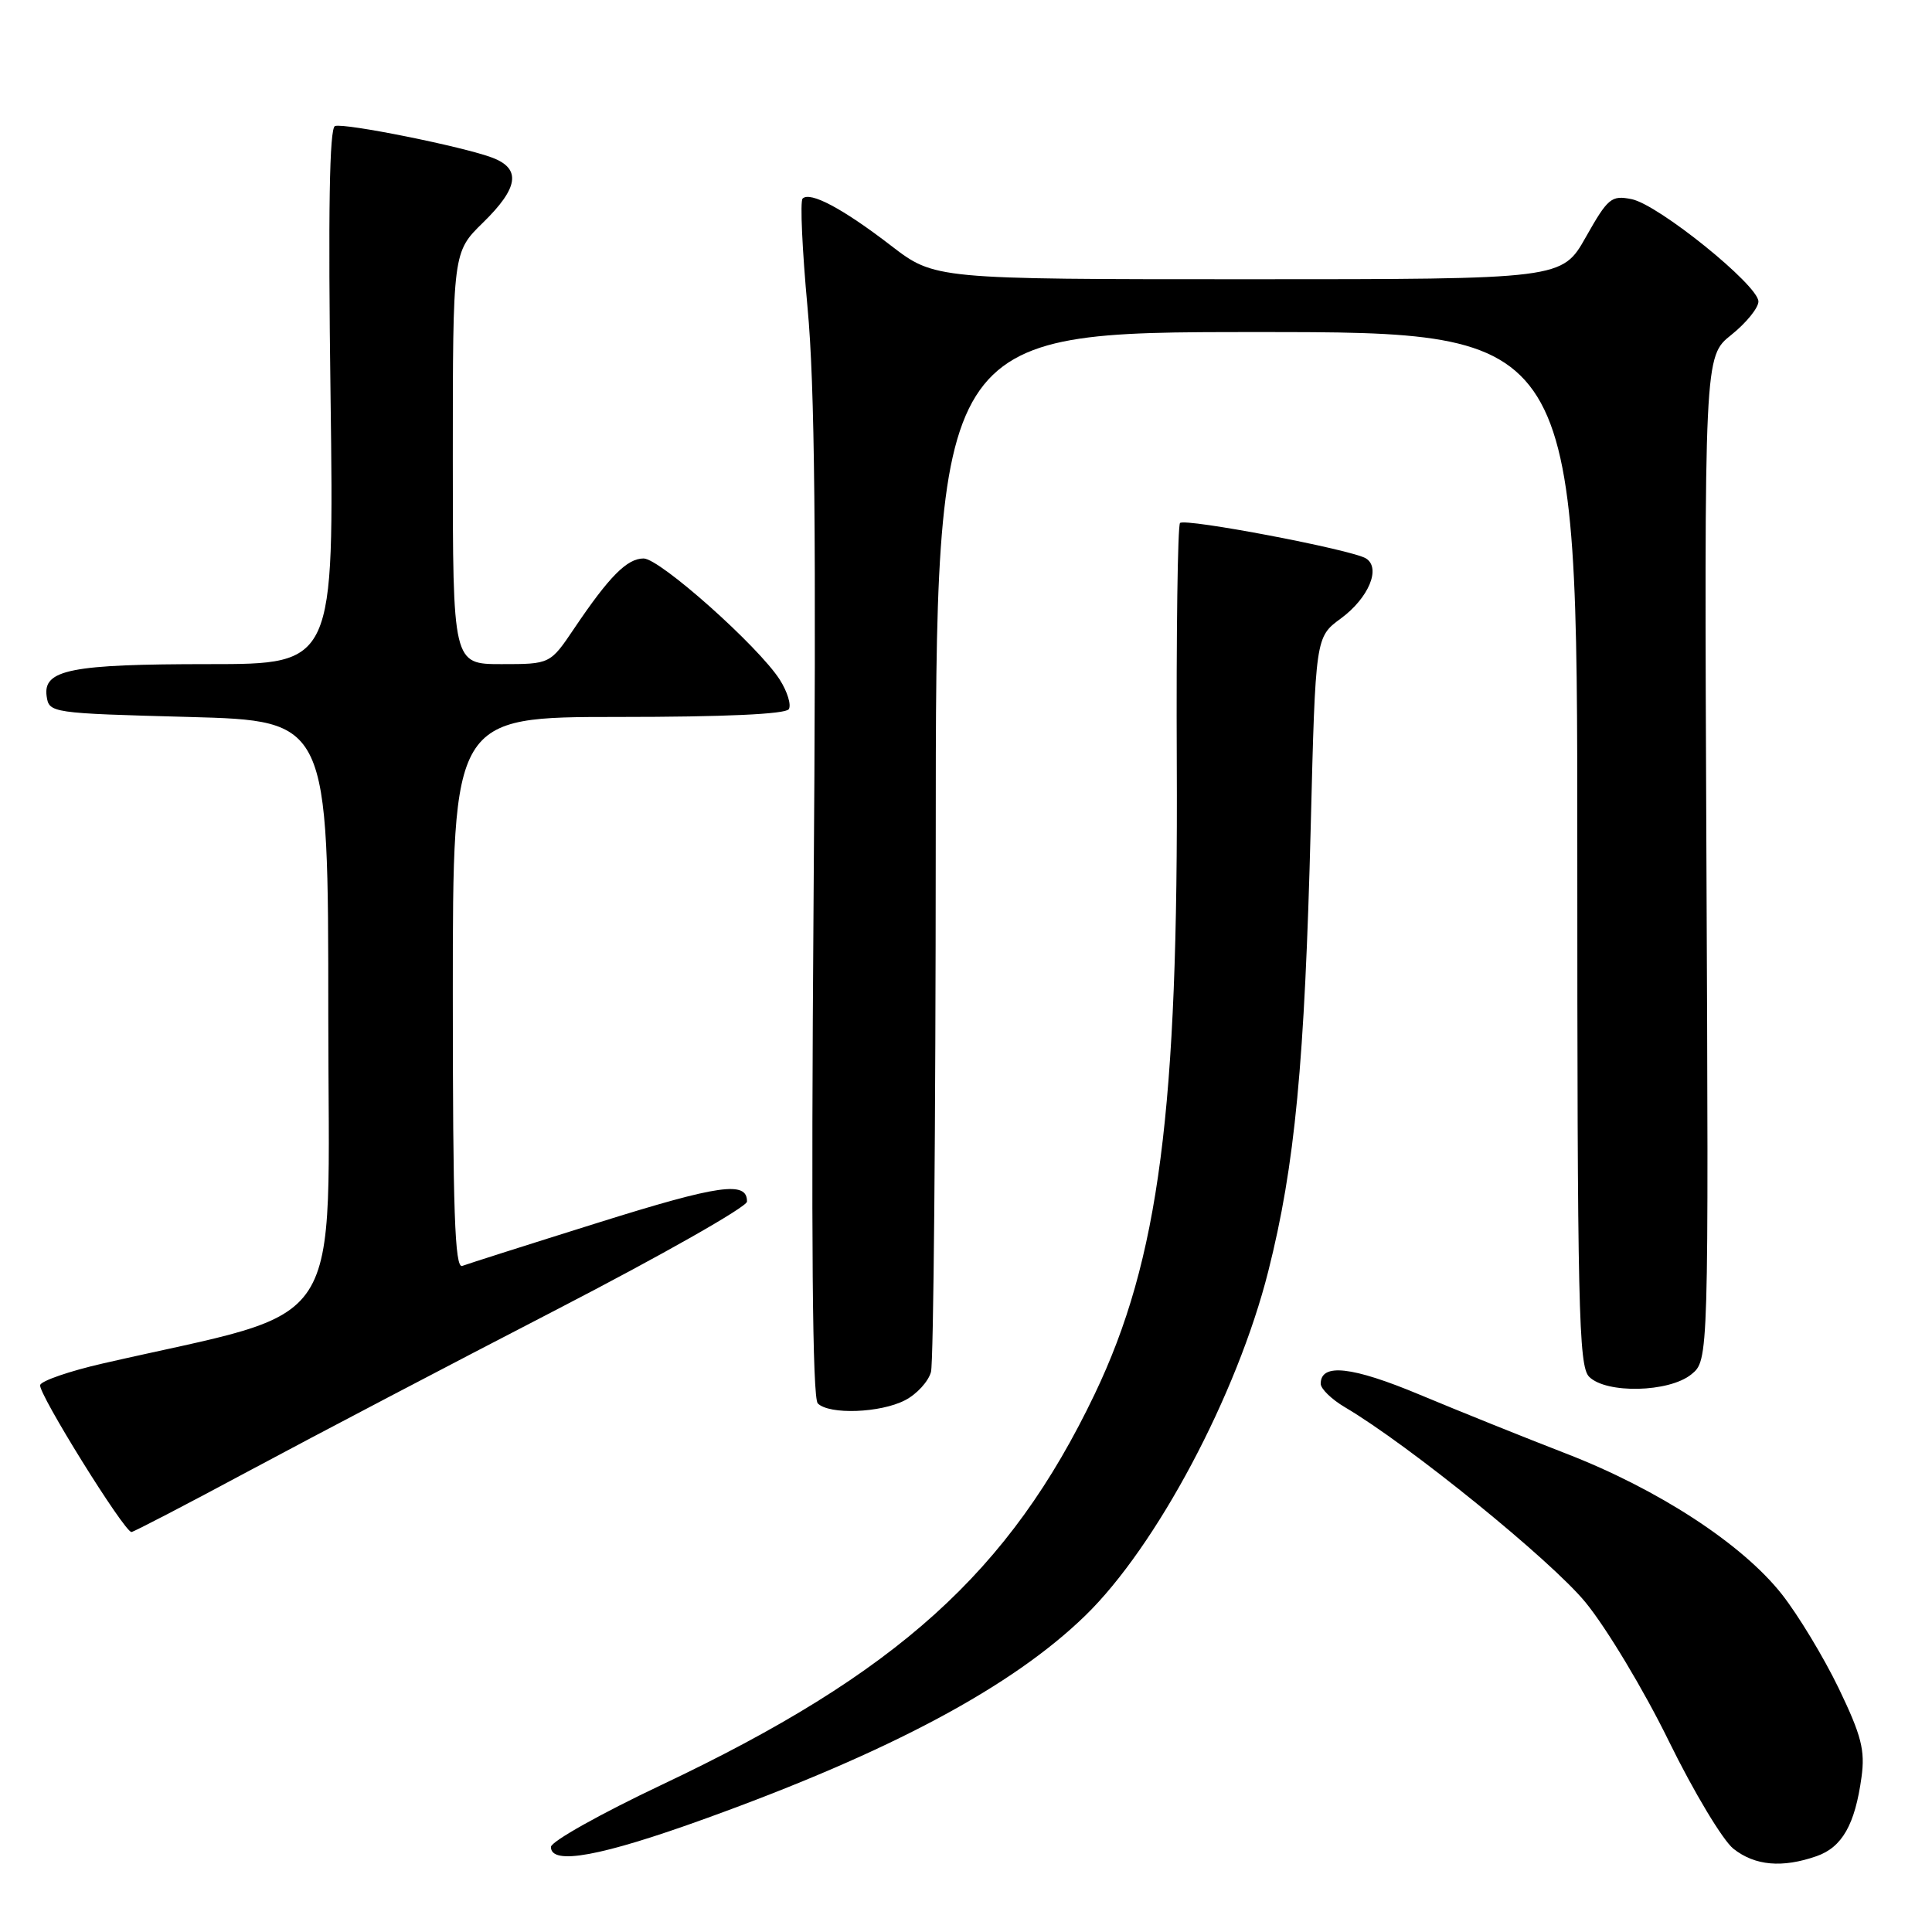 <?xml version="1.0" encoding="UTF-8" standalone="no"?>
<!DOCTYPE svg PUBLIC "-//W3C//DTD SVG 1.1//EN" "http://www.w3.org/Graphics/SVG/1.1/DTD/svg11.dtd" >
<svg xmlns="http://www.w3.org/2000/svg" xmlns:xlink="http://www.w3.org/1999/xlink" version="1.1" viewBox="0 0 256 256">
 <g >
 <path fill="currentColor"
d=" M 240.71 245.95 C 244.09 244.77 245.80 241.77 246.66 235.48 C 247.15 231.92 246.65 229.97 243.64 223.71 C 241.65 219.59 238.25 213.97 236.09 211.23 C 230.82 204.56 219.70 197.32 207.50 192.60 C 202.00 190.47 193.30 186.97 188.16 184.82 C 179.15 181.05 175.00 180.59 175.00 183.35 C 175.00 184.02 176.44 185.42 178.20 186.46 C 186.71 191.48 205.50 206.73 210.08 212.31 C 212.87 215.71 217.85 224.00 221.14 230.73 C 224.44 237.46 228.29 243.87 229.70 244.98 C 232.55 247.22 236.16 247.54 240.71 245.95 Z  M 93.54 240.95 C 118.00 232.11 134.11 223.50 143.80 214.08 C 153.24 204.91 163.92 184.82 168.05 168.46 C 171.59 154.44 172.88 140.91 173.68 109.46 C 174.31 84.42 174.31 84.42 177.66 81.96 C 181.36 79.24 183.03 75.25 180.99 73.99 C 179.11 72.83 157.04 68.63 156.36 69.30 C 156.05 69.62 155.85 83.97 155.93 101.19 C 156.15 147.14 153.58 166.88 145.06 184.71 C 133.78 208.29 118.90 221.72 87.63 236.52 C 79.58 240.33 73.00 244.02 73.00 244.73 C 73.00 247.20 79.64 245.98 93.54 240.95 Z  M 33.28 194.75 C 41.74 190.21 59.97 180.65 73.81 173.50 C 87.64 166.35 98.97 159.92 98.98 159.22 C 99.02 156.45 95.33 156.97 79.23 162.02 C 70.03 164.90 61.94 167.48 61.25 167.74 C 60.26 168.11 60.00 160.48 60.00 131.61 C 60.00 95.00 60.00 95.00 81.94 95.00 C 95.93 95.00 104.11 94.63 104.52 93.97 C 104.87 93.40 104.33 91.65 103.33 90.07 C 100.49 85.63 87.43 74.00 85.28 74.00 C 83.09 74.00 80.72 76.39 76.10 83.25 C 72.90 88.00 72.90 88.00 66.45 88.00 C 60.00 88.00 60.00 88.00 60.00 60.70 C 60.00 33.41 60.00 33.41 64.00 29.50 C 68.72 24.89 69.08 22.36 65.25 20.90 C 61.42 19.44 45.68 16.27 44.39 16.70 C 43.65 16.95 43.47 27.98 43.80 52.53 C 44.27 88.00 44.27 88.00 27.70 88.00 C 9.40 88.00 5.68 88.73 6.18 92.25 C 6.50 94.47 6.75 94.51 25.00 95.00 C 43.50 95.50 43.50 95.50 43.50 134.49 C 43.50 177.74 46.49 173.13 13.57 180.68 C 9.21 181.68 5.50 182.96 5.32 183.52 C 4.99 184.53 16.47 203.00 17.42 203.00 C 17.69 203.00 24.83 199.29 33.28 194.75 Z  M 119.92 185.54 C 121.48 184.74 123.02 183.05 123.36 181.79 C 123.70 180.53 123.98 149.01 123.99 111.75 C 124.00 44.00 124.00 44.00 166.50 44.00 C 209.00 44.00 209.00 44.00 209.00 112.43 C 209.00 173.30 209.17 181.03 210.57 182.43 C 212.84 184.70 221.14 184.51 224.10 182.12 C 226.41 180.25 226.41 180.25 226.11 113.74 C 225.82 47.23 225.82 47.23 229.41 44.37 C 231.38 42.79 233.00 40.80 233.00 39.95 C 233.00 37.80 219.75 27.10 216.20 26.39 C 213.52 25.85 213.06 26.23 210.14 31.40 C 206.98 37.00 206.98 37.00 165.42 37.00 C 123.85 37.00 123.85 37.00 118.04 32.53 C 111.67 27.63 107.34 25.33 106.35 26.31 C 106.00 26.66 106.30 33.15 107.00 40.72 C 107.97 51.01 108.17 71.02 107.80 119.71 C 107.47 164.20 107.65 185.25 108.36 185.96 C 109.88 187.48 116.65 187.23 119.92 185.54 Z "/>
</g>
</svg>